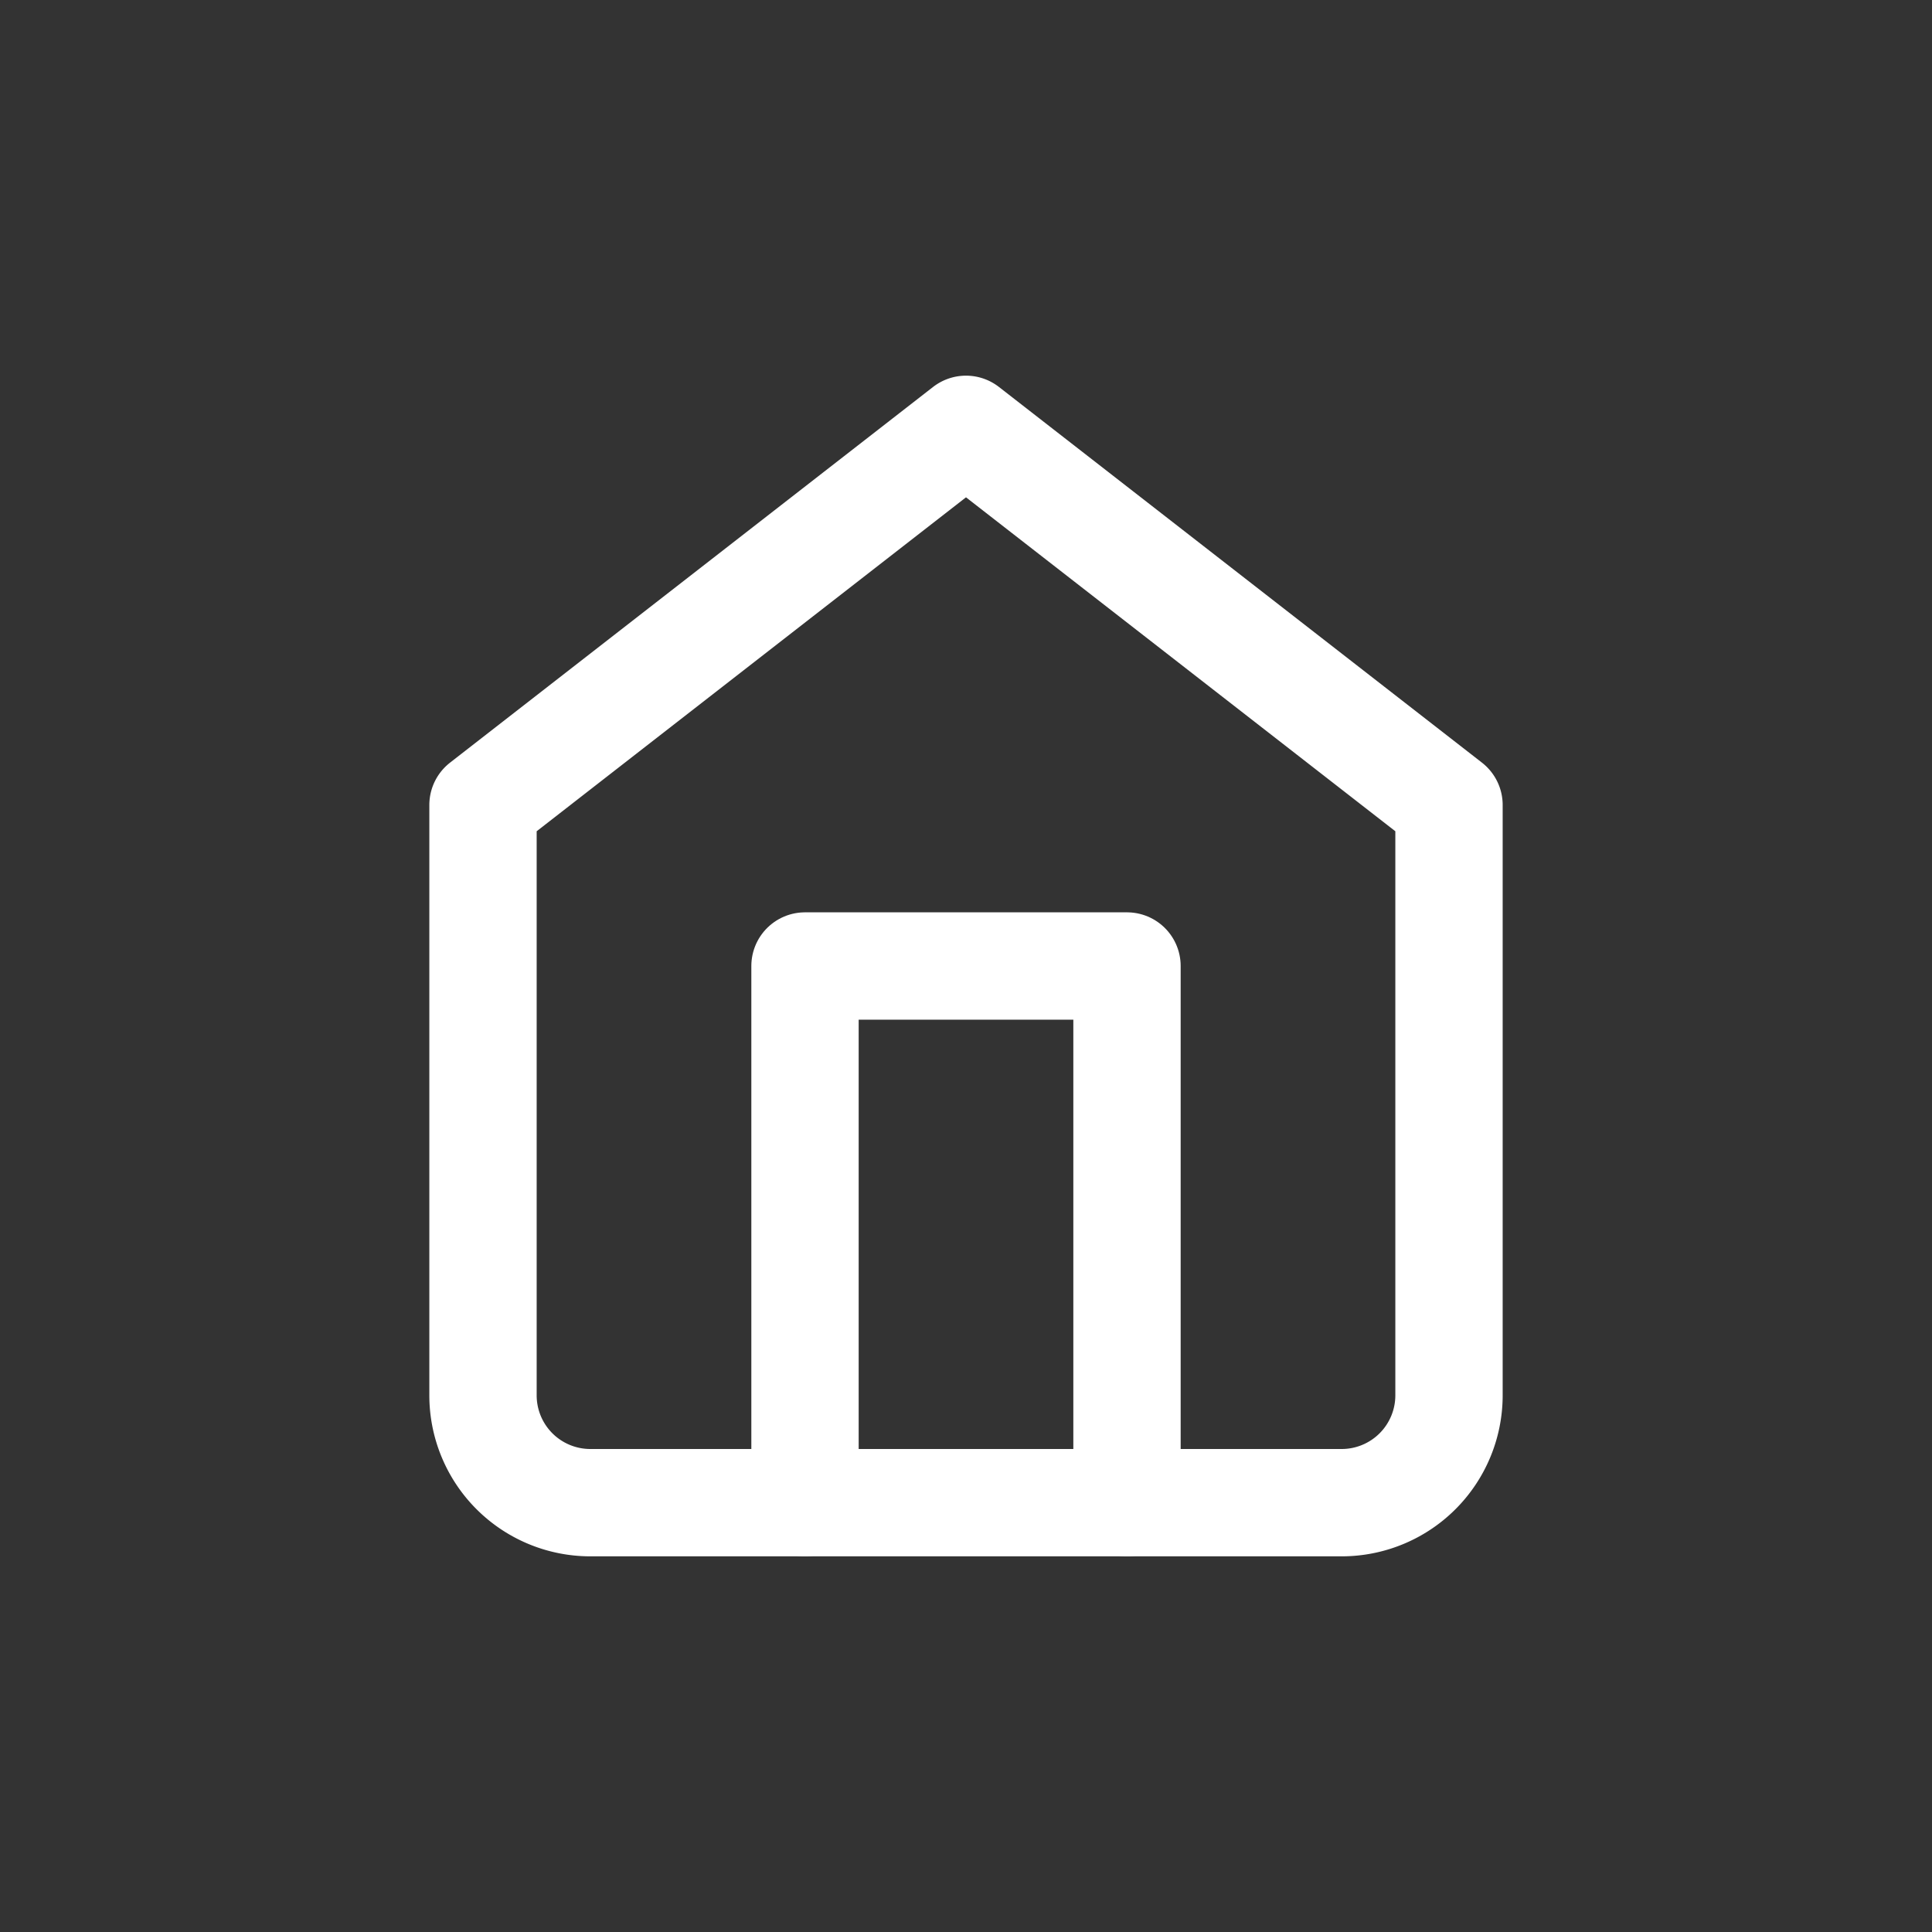 <?xml version="1.0" encoding="UTF-8" standalone="no"?>
<svg
   xmlns:dc="http://purl.org/dc/elements/1.1/"
   xmlns:cc="http://creativecommons.org/ns#"
   xmlns:rdf="http://www.w3.org/1999/02/22-rdf-syntax-ns#"
   xmlns:svg="http://www.w3.org/2000/svg"
   xmlns="http://www.w3.org/2000/svg"
   xmlns:sodipodi="http://sodipodi.sourceforge.net/DTD/sodipodi-0.dtd"
   xmlns:inkscape="http://www.inkscape.org/namespaces/inkscape"
   width="72"
   height="72"
   viewBox="0 0 72 72"
   fill="none"
   stroke="currentColor"
   stroke-width="2"
   stroke-linecap="round"
   stroke-linejoin="round"
   class="feather feather-home"
   version="1.1"
   id="svg94"
   sodipodi:docname="home.svg"
   inkscape:version="1.0.1 (3bc2e813f5, 2020-09-07)"
   inkscape:export-filename="/home/jwittouck/workspaces/streamdeck/home/home.png"
   inkscape:export-xdpi="96"
   inkscape:export-ydpi="96">
  <rect x="0" y="0" width="72" height="72" fill="#333333" stroke="none"/>
  <defs
     id="defs98" />
  <sodipodi:namedview
     pagecolor="#ffffff"
     bordercolor="#666666"
     borderopacity="1"
     objecttolerance="10"
     gridtolerance="10"
     guidetolerance="10"
     inkscape:pageopacity="0"
     inkscape:pageshadow="2"
     inkscape:window-width="2560"
     inkscape:window-height="1376"
     id="namedview96"
     showgrid="false"
     inkscape:zoom="9.7083333"
     inkscape:cx="-6.1688907"
     inkscape:cy="37.985519"
     inkscape:window-x="0"
     inkscape:window-y="27"
     inkscape:window-maximized="1"
     inkscape:current-layer="svg94"
     inkscape:pagecheckerboard="true" />
  <path
     d="M 18,30 36,16 54,30 v 22 a 4,4 0 0 1 -4,4 H 22 a 4,4 0 0 1 -4,-4 z"
     id="path90"
     style="stroke:#ffffff;stroke-width:4;stroke-opacity:1;stroke-miterlimit:4;stroke-dasharray:none" />
  <polyline
     points="9 22 9 12 15 12 15 22"
     id="polyline92"
     transform="matrix(2,0,0,2,12,12)"
     style="stroke:#ffffff;stroke-opacity:1;stroke-width:2;stroke-miterlimit:4;stroke-dasharray:none" />
</svg>
